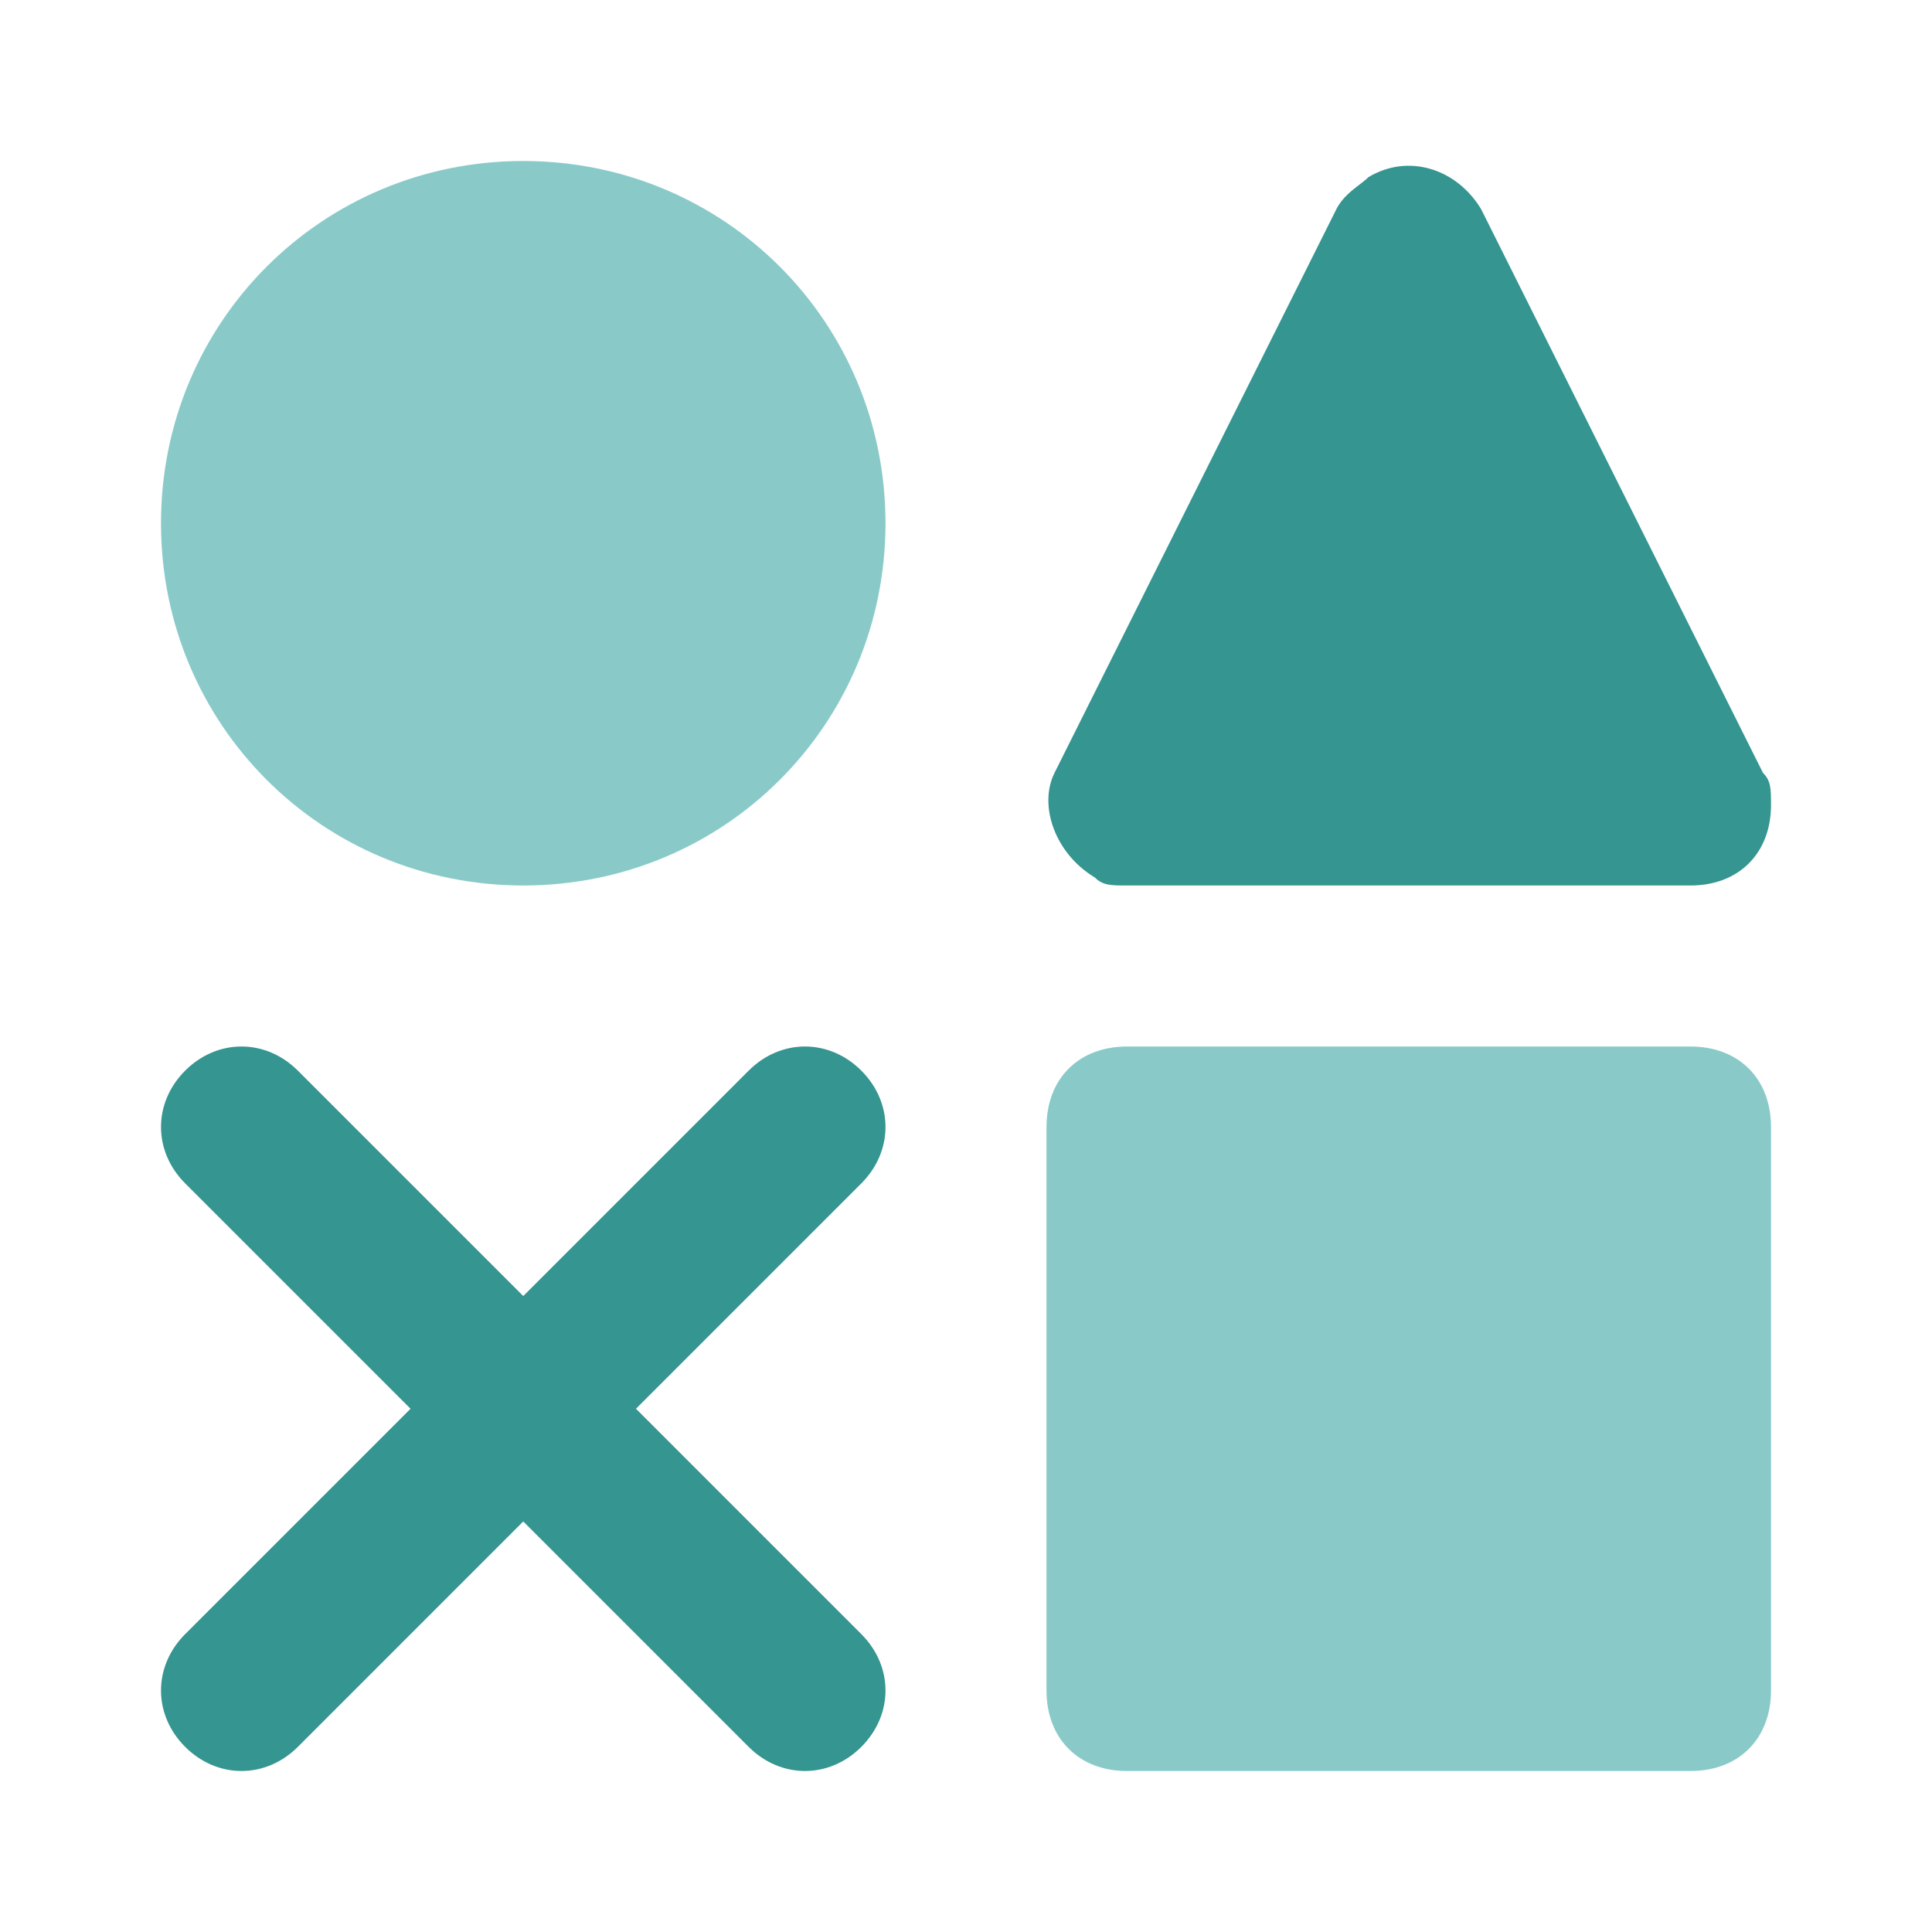 <svg width="100" height="100" viewBox="0 0 100 100" fill="none" xmlns="http://www.w3.org/2000/svg">
<path d="M27.083 8.333C16.667 8.333 8.333 16.667 8.333 27.083C8.333 37.5 16.667 45.833 27.083 45.833C37.5 45.833 45.833 37.5 45.833 27.083C45.833 16.667 37.5 8.333 27.083 8.333Z" fill="#89CAC9"/>
<path d="M56.667 45.417C57.083 45.833 57.5 45.833 58.333 45.833H87.5C90 45.833 91.667 44.167 91.667 41.667C91.667 40.833 91.667 40.417 91.25 40L76.667 10.833C75.417 8.75 72.917 7.917 70.833 9.167C70.707 9.293 70.543 9.419 70.363 9.557C69.95 9.874 69.457 10.252 69.167 10.833L54.583 40C53.75 41.667 54.583 44.167 56.667 45.417Z" fill="#359590"/>
<path fill-rule="evenodd" clip-rule="evenodd" d="M38.75 55.417C40.417 53.75 42.917 53.75 44.583 55.417C46.25 57.083 46.25 59.583 44.583 61.25L32.917 72.917L44.583 84.583C46.25 86.25 46.25 88.75 44.583 90.417C42.917 92.083 40.417 92.083 38.75 90.417L27.083 78.75L15.417 90.417C13.75 92.083 11.25 92.083 9.583 90.417C7.917 88.75 7.917 86.25 9.583 84.583L21.25 72.917L9.583 61.25C7.917 59.583 7.917 57.083 9.583 55.417C11.25 53.75 13.75 53.75 15.417 55.417L27.083 67.083L38.75 55.417Z" fill="#359590"/>
<path d="M87.5 54.167H58.333C55.833 54.167 54.167 55.833 54.167 58.333V87.5C54.167 90 55.833 91.667 58.333 91.667H87.5C90 91.667 91.667 90 91.667 87.5V58.333C91.667 55.833 90 54.167 87.5 54.167Z" fill="#89CAC9"/>
</svg>
